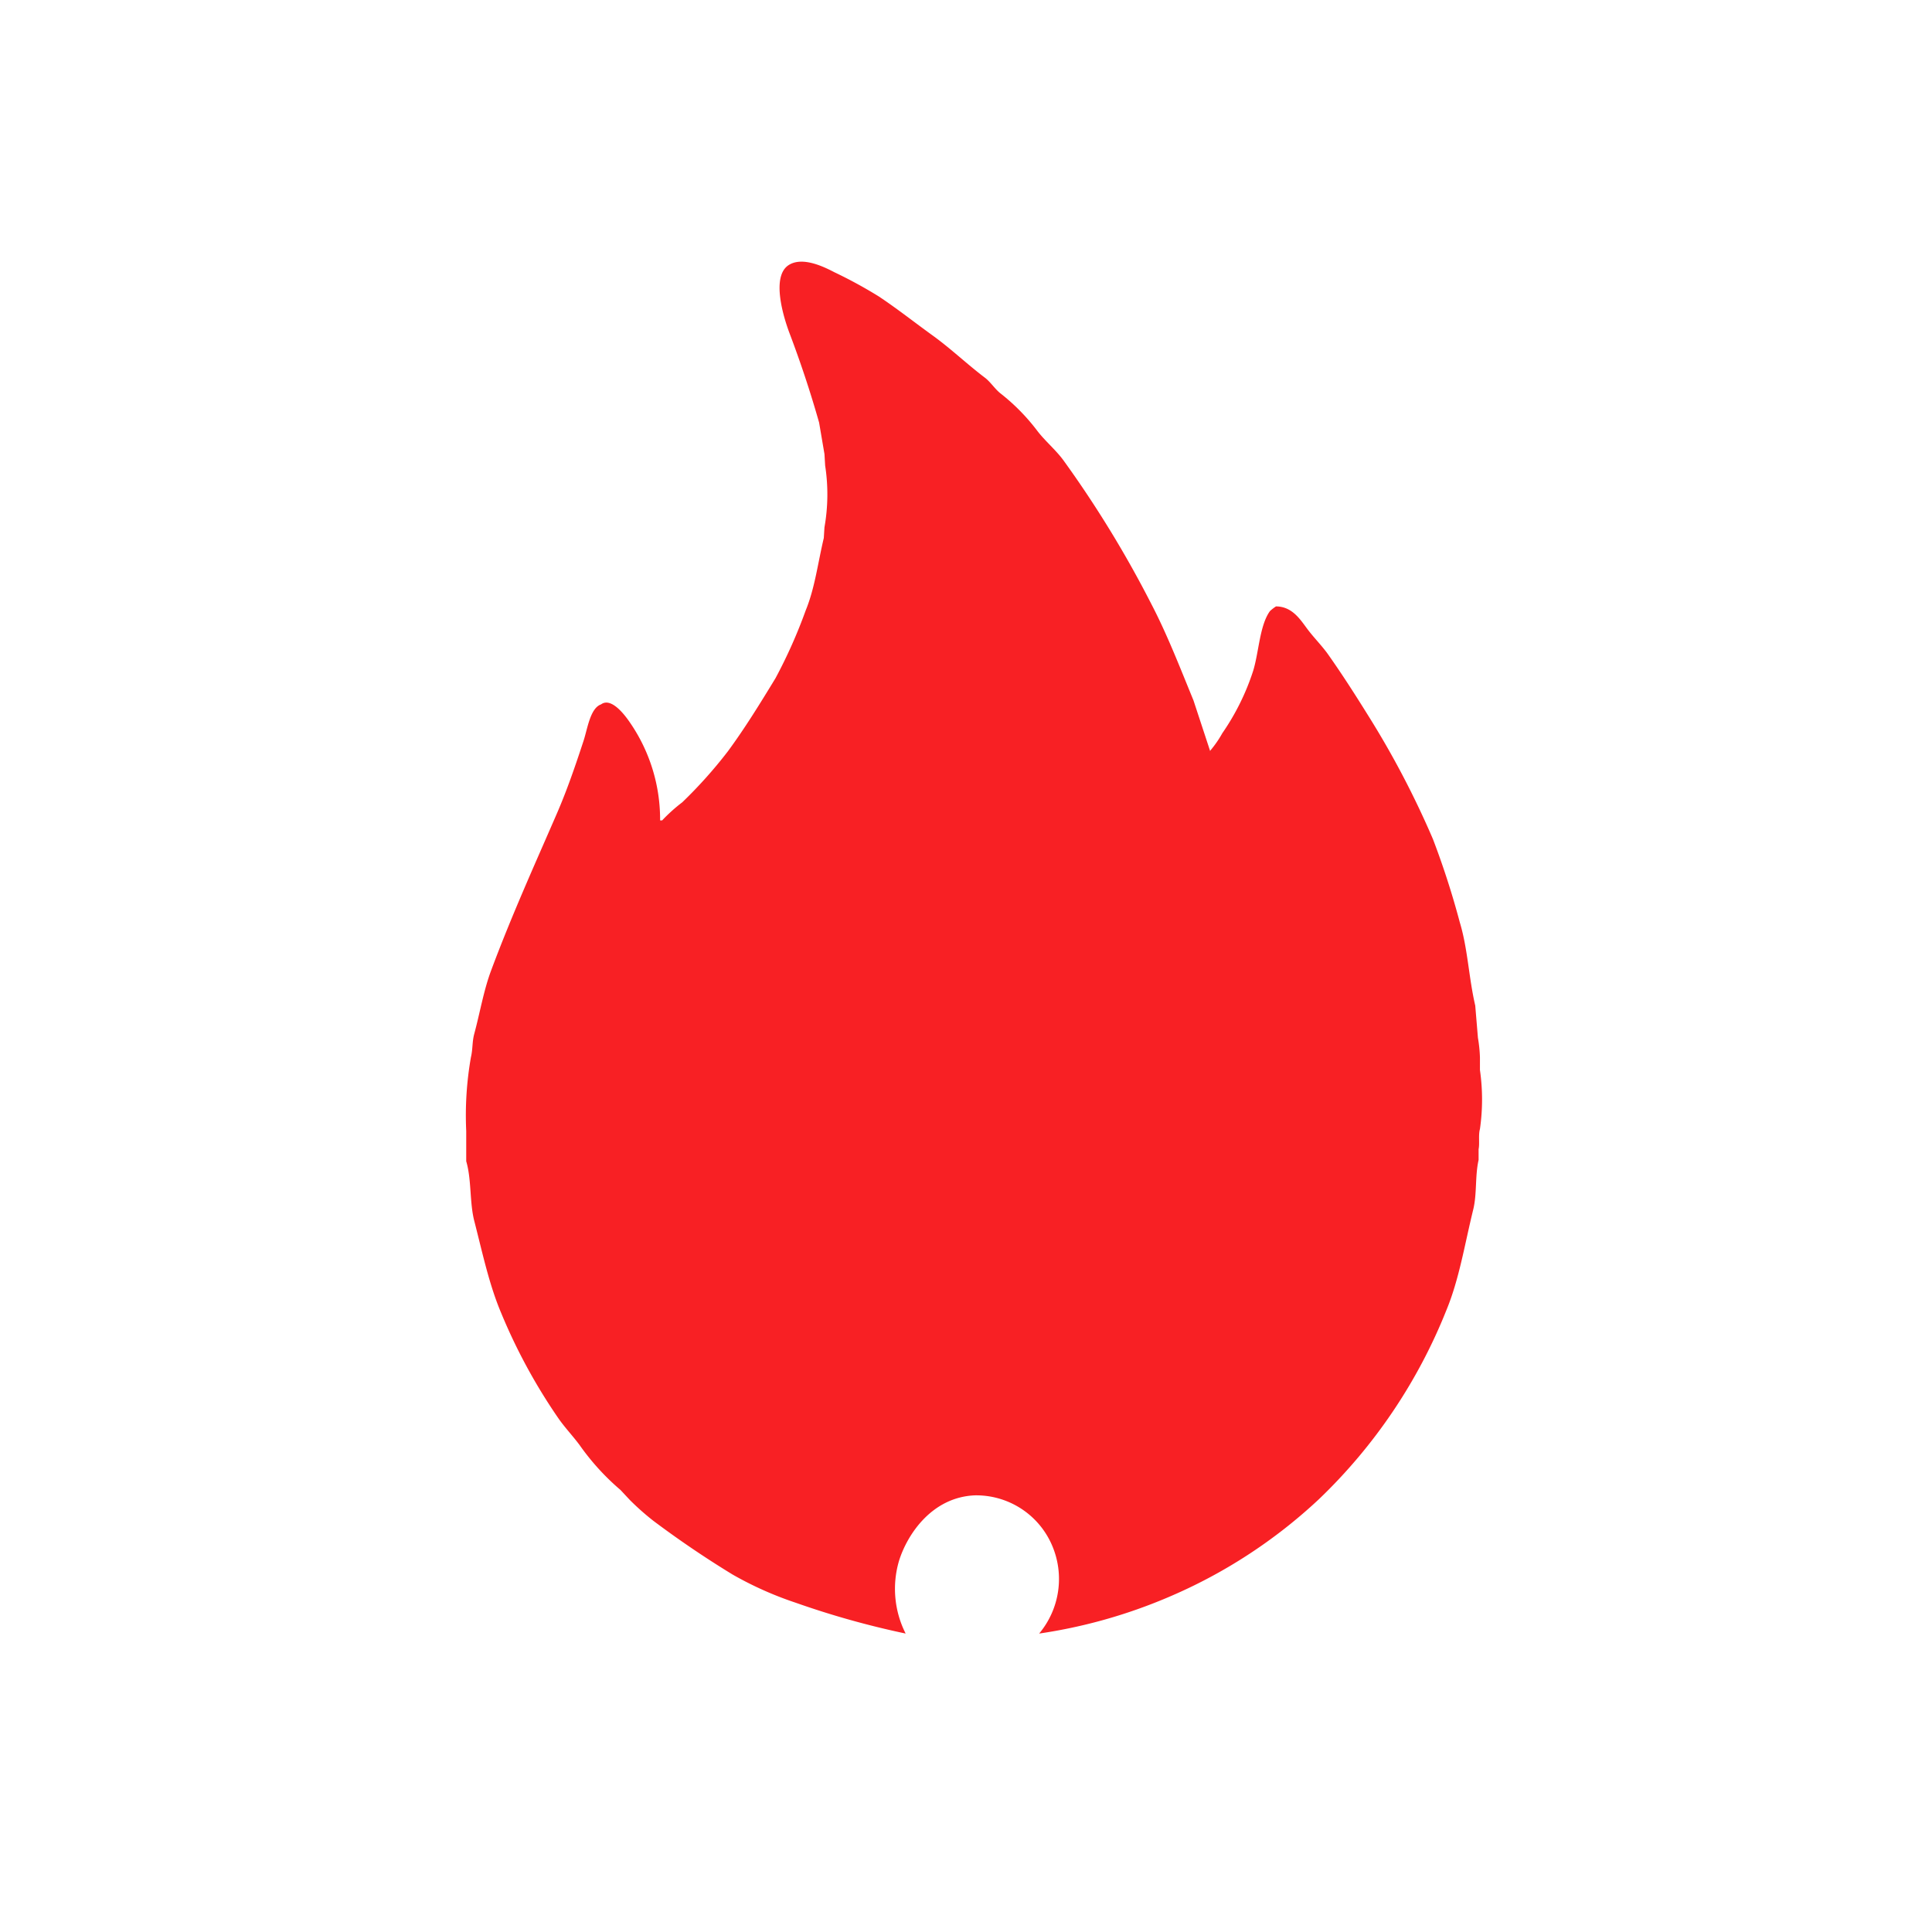 <svg xmlns="http://www.w3.org/2000/svg" width="300.006" height="300.006" viewBox="0 0 256 256">
  <defs>
    <style>
      .cls-1 {
        fill: #f82024;
        fill-rule: evenodd;
      }
    </style>
  </defs>
  <path id="Color_Fill_1" data-name="Color Fill 1" class="cls-1" d="M87.467,108.711h0.267a21.95,21.95,0,0,1,2.667-2.4,60.844,60.844,0,0,0,6.045-6.756c2.271-3.086,4.273-6.343,6.312-9.69a66.924,66.924,0,0,0,4-8.979c1.213-2.95,1.6-6.233,2.4-9.6q0.043-.711.089-1.422a25.027,25.027,0,0,0,.089-8.179q-0.045-.756-0.089-1.511l-0.711-4.178c-1.178-4.152-2.48-8.038-3.912-11.824-0.778-2.058-2.507-7.567-.089-9.068,1.87-1.16,4.761.313,6.045,0.978a60.935,60.935,0,0,1,5.868,3.2c2.439,1.621,4.767,3.466,7.111,5.156,2.444,1.762,4.557,3.8,6.935,5.6,0.782,0.591,1.354,1.544,2.133,2.134a26.979,26.979,0,0,1,4.8,4.889c1.013,1.342,2.453,2.533,3.467,3.911A145.287,145.287,0,0,1,152.54,80c2.117,4.057,3.812,8.449,5.6,12.8l2.223,6.756V99.465a14.372,14.372,0,0,0,1.6-2.311,31.561,31.561,0,0,0,4.089-8.268c0.765-2.5.857-6.032,2.223-7.912a5.7,5.7,0,0,1,.8-0.622c2.165,0.012,3.231,1.758,4.178,3.023,0.854,1.141,1.927,2.2,2.756,3.378,1.844,2.614,3.529,5.245,5.245,8a119.316,119.316,0,0,1,8.623,16.446,110.49,110.49,0,0,1,3.556,11.023c1.059,3.5,1.177,7.289,2.045,11.024q0.177,2.133.355,4.267a18.719,18.719,0,0,1,.267,2.578v1.689a27.522,27.522,0,0,1,0,7.823c-0.227.771-.02,1.956-0.178,2.667v1.423c-0.486,2.164-.2,4.475-0.711,6.578-1.154,4.711-1.861,9.233-3.556,13.335a71.083,71.083,0,0,1-16.886,25.042,68.089,68.089,0,0,1-20.007,13.007,69.119,69.119,0,0,1-17.069,4.8,11.265,11.265,0,0,0,1.689-11.735,10.93,10.93,0,0,0-10.223-6.578c-5.777.252-9.007,5.323-10.045,8.712a13.123,13.123,0,0,0,.889,9.6,115.342,115.342,0,0,1-14.58-4.089,46.272,46.272,0,0,1-8.356-3.734c-3.678-2.245-7.127-4.592-10.49-7.112a34.361,34.361,0,0,1-3.112-2.756l-1.245-1.333a32.006,32.006,0,0,1-5.423-5.956c-0.861-1.163-1.916-2.275-2.756-3.468A75.024,75.024,0,0,1,66.4,173.962c-1.591-3.772-2.459-7.912-3.556-12.179-0.633-2.461-.349-5.48-1.067-7.912v-4a44.557,44.557,0,0,1,.622-9.779c0.261-1.107.153-2.037,0.444-3.111,0.758-2.8,1.235-5.707,2.222-8.357,2.7-7.251,5.728-13.924,8.712-20.8,1.353-3.118,2.469-6.371,3.556-9.69,0.511-1.562.867-4.3,2.311-4.8,1.419-1.051,3.346,1.7,3.823,2.4A22.628,22.628,0,0,1,87.467,108.711Z"/>
</svg>
